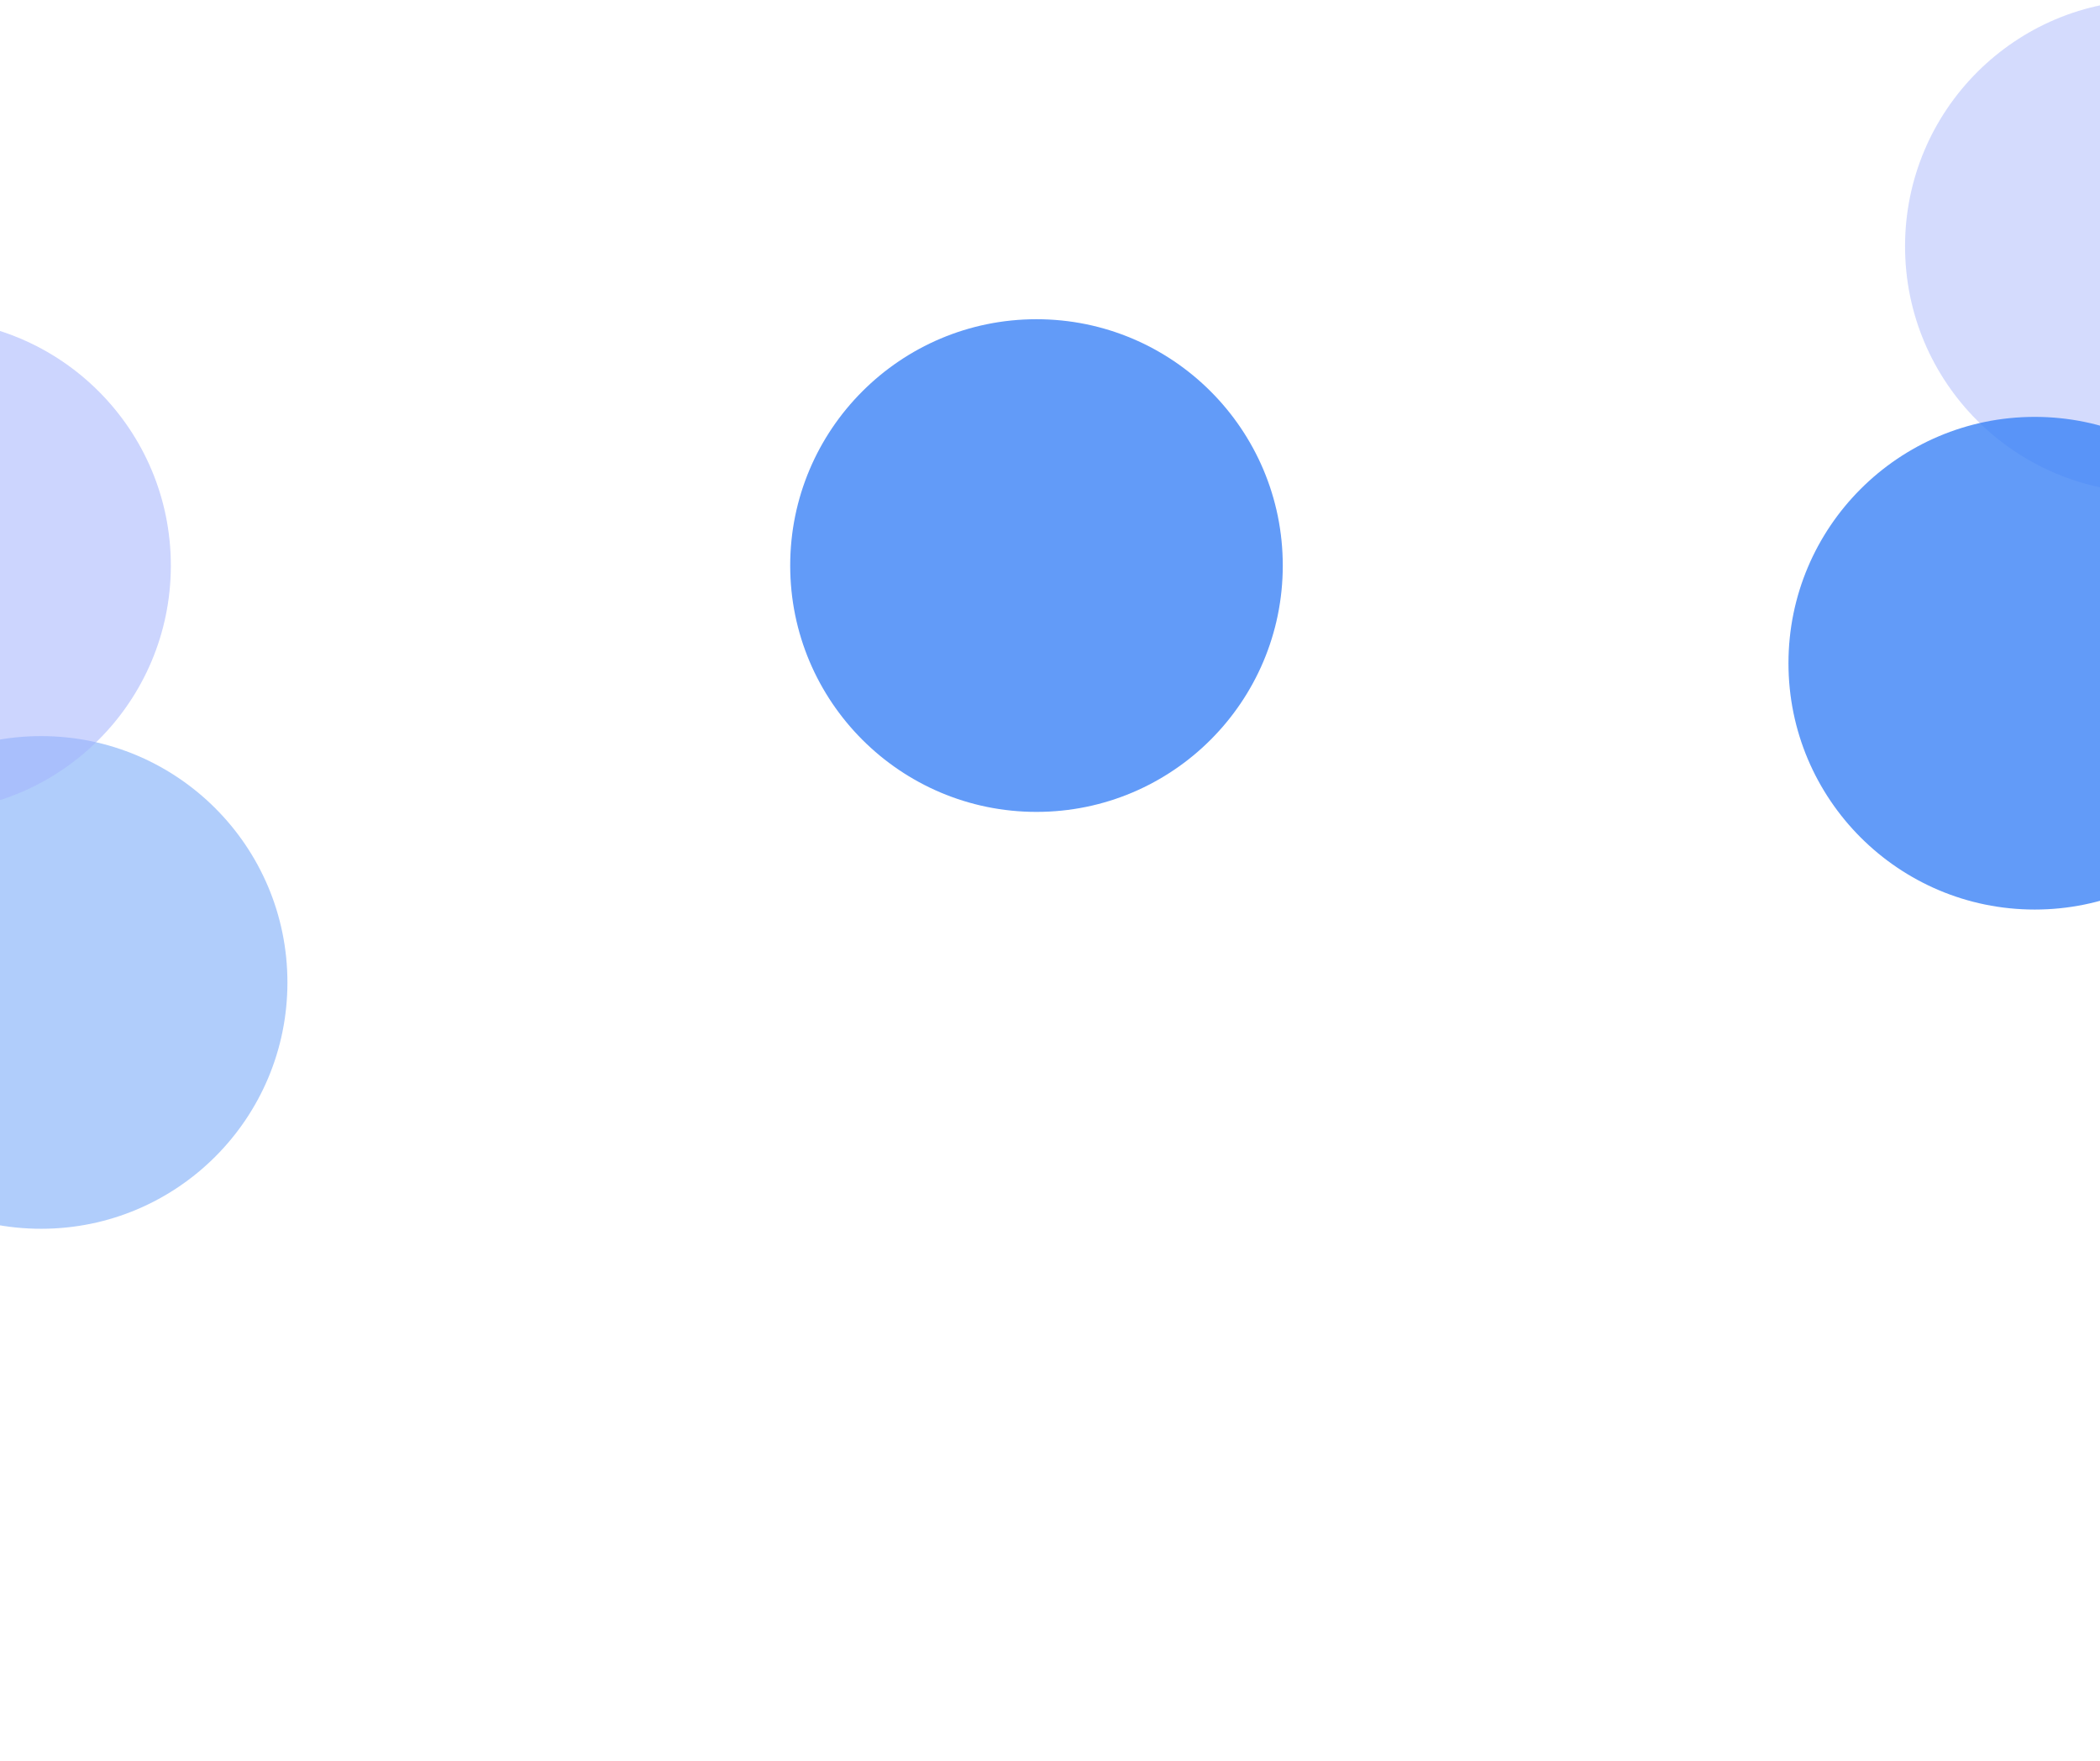 <svg width="1441" height="1208" viewBox="0 0 1441 1208" fill="none"
  xmlns="http://www.w3.org/2000/svg">
  <g opacity="0.8" filter="url(#filter0_f_815_20569)">
    <circle cx="169" cy="169" r="169" transform="matrix(1 0 0 -1 -140.773 843)" fill="#3B82F6"
      fill-opacity="0.5" />
  </g>
  <g opacity="0.8" filter="url(#filter1_f_815_20569)">
    <circle cx="169" cy="169" r="169" transform="matrix(1 0 0 -1 -220.773 557)" fill="#A5B4FC"
      fill-opacity="0.7" />
  </g>
  <g opacity="0.8" filter="url(#filter2_f_815_20569)">
    <circle cx="1476.23" cy="169" r="169" fill="#A5B4FC" fill-opacity="0.59" />
  </g>
  <g opacity="0.8" filter="url(#filter3_f_815_20569)">
    <circle cx="1396.23" cy="455" r="169" fill="#3B82F6" />
  </g>
  <g opacity="0.8" filter="url(#filter4_f_815_20569)">
    <circle cx="169" cy="169" r="169" transform="matrix(1 0 0 -1 542.227 557)" fill="#3B82F6" />
  </g>
  <defs>
    <filter id="filter0_f_815_20569" x="-505.773" y="140" width="1068" height="1068"
      filterUnits="userSpaceOnUse" color-interpolation-filters="sRGB">
      <feFlood flood-opacity="0" result="BackgroundImageFix" />
      <feBlend mode="normal" in="SourceGraphic" in2="BackgroundImageFix" result="shape" />
      <feGaussianBlur stdDeviation="182.5" result="effect1_foregroundBlur_815_20569" />
    </filter>
    <filter id="filter1_f_815_20569" x="-585.773" y="-146" width="1068" height="1068"
      filterUnits="userSpaceOnUse" color-interpolation-filters="sRGB">
      <feFlood flood-opacity="0" result="BackgroundImageFix" />
      <feBlend mode="normal" in="SourceGraphic" in2="BackgroundImageFix" result="shape" />
      <feGaussianBlur stdDeviation="182.5" result="effect1_foregroundBlur_815_20569" />
    </filter>
    <filter id="filter2_f_815_20569" x="942.226" y="-365" width="1068" height="1068"
      filterUnits="userSpaceOnUse" color-interpolation-filters="sRGB">
      <feFlood flood-opacity="0" result="BackgroundImageFix" />
      <feBlend mode="normal" in="SourceGraphic" in2="BackgroundImageFix" result="shape" />
      <feGaussianBlur stdDeviation="182.5" result="effect1_foregroundBlur_815_20569" />
    </filter>
    <filter id="filter3_f_815_20569" x="862.226" y="-79" width="1068" height="1068"
      filterUnits="userSpaceOnUse" color-interpolation-filters="sRGB">
      <feFlood flood-opacity="0" result="BackgroundImageFix" />
      <feBlend mode="normal" in="SourceGraphic" in2="BackgroundImageFix" result="shape" />
      <feGaussianBlur stdDeviation="182.5" result="effect1_foregroundBlur_815_20569" />
    </filter>
    <filter id="filter4_f_815_20569" x="177.227" y="-146" width="1068" height="1068"
      filterUnits="userSpaceOnUse" color-interpolation-filters="sRGB">
      <feFlood flood-opacity="0" result="BackgroundImageFix" />
      <feBlend mode="normal" in="SourceGraphic" in2="BackgroundImageFix" result="shape" />
      <feGaussianBlur stdDeviation="182.5" result="effect1_foregroundBlur_815_20569" />
    </filter>
  </defs>
</svg>
  